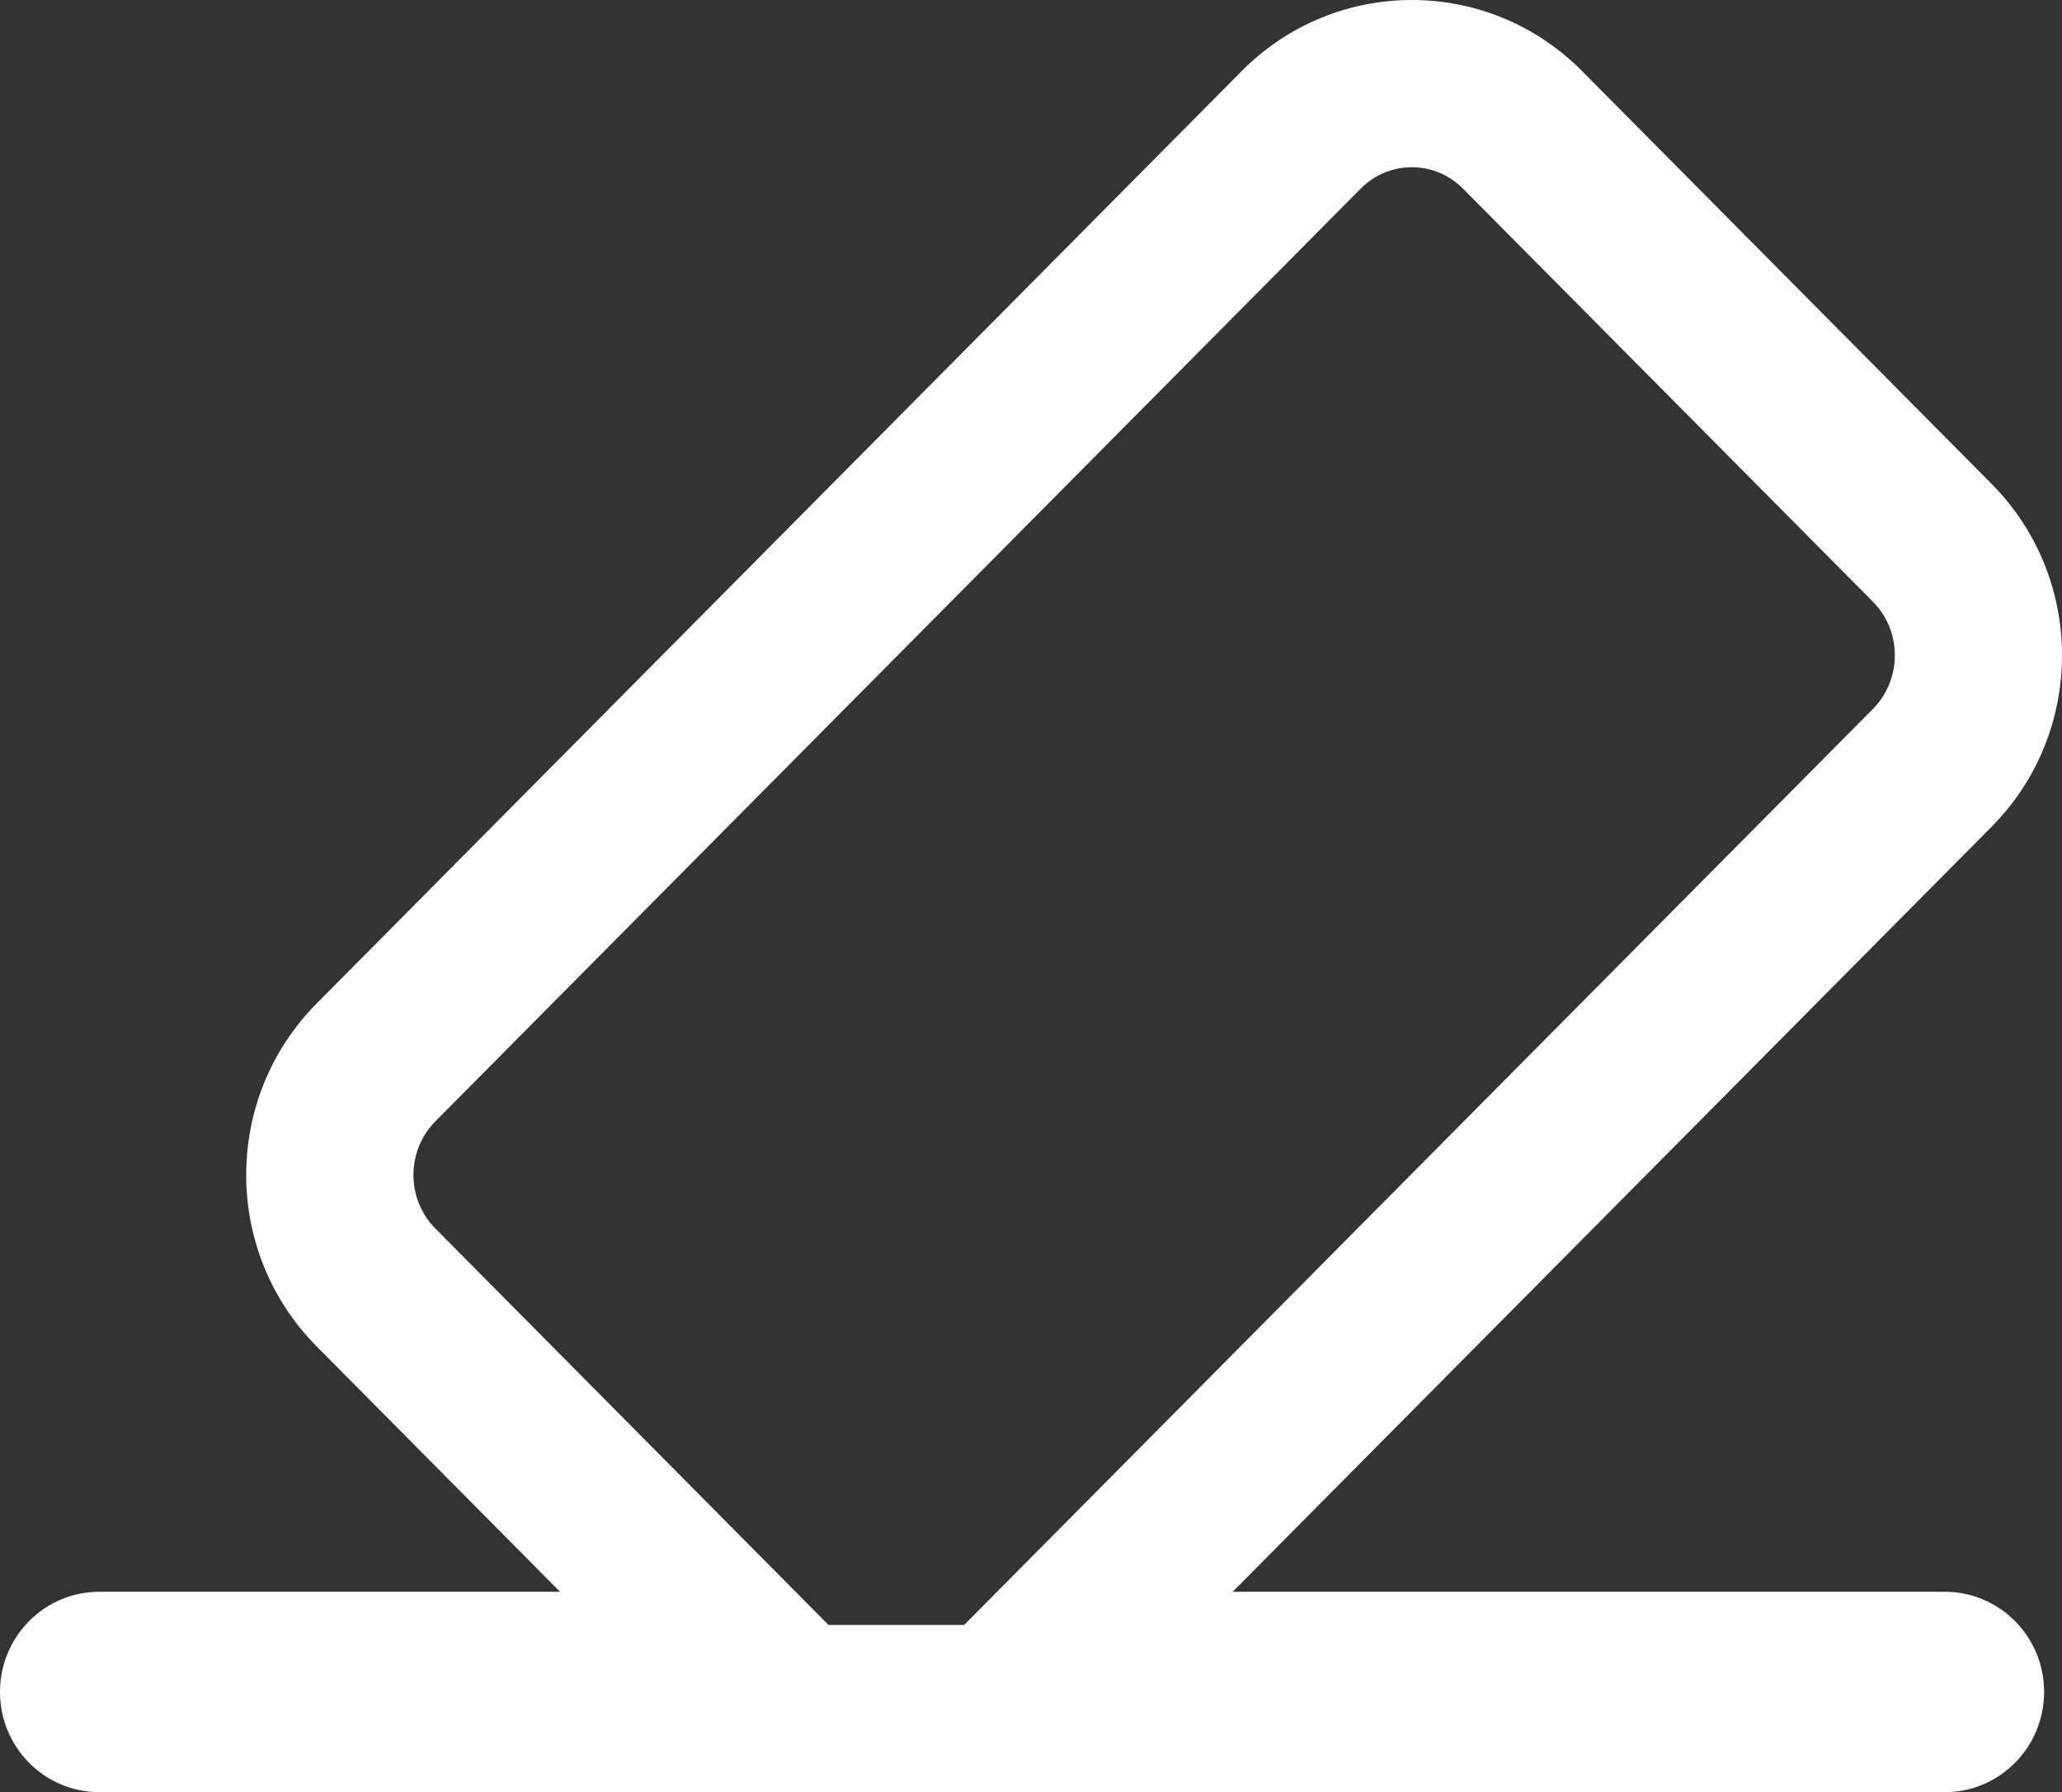 <svg id="Group_5178" data-name="Group 5178" xmlns="http://www.w3.org/2000/svg" width="24.657" height="21.434" viewBox="0 0 24.657 21.434">
  <rect x="0" y="0" width="24.657" height="21.434" fill="#333333" stroke="none"/>
  <g id="Group_3161" data-name="Group 3161" transform="translate(0 0)">
    <g id="Union_164" data-name="Union 164" transform="translate(0 0)" fill="none">
      <path d="M1.189,21.434a1.2,1.2,0,0,1,0-2.4H6.7L3.787,16.1a2.916,2.916,0,0,1,0-4.1L14.849.849a2.86,2.86,0,0,1,4.068,0l4.9,4.937a2.918,2.918,0,0,1,0,4.1L14.74,19.037h8.514a1.2,1.2,0,0,1,0,2.4Z" stroke="none"/>
      <path d="M 11.529 19.434 L 22.395 8.48 C 22.746 8.126 22.746 7.549 22.395 7.195 L 17.496 2.258 C 17.274 2.033 17.016 2 16.883 2 C 16.749 2 16.491 2.033 16.269 2.258 L 5.207 13.41 C 4.856 13.764 4.856 14.34 5.207 14.694 L 9.907 19.434 L 11.529 19.434 M 23.254 21.434 L 1.189 21.434 C 0.532 21.434 6.805419729971618e-07 20.897 6.805419729971618e-07 20.235 C 6.805419729971618e-07 19.573 0.532 19.037 1.189 19.037 L 6.697 19.037 L 3.787 16.103 C 2.663 14.97 2.663 13.134 3.787 12.001 L 14.849 0.849 C 15.972 -0.283 17.794 -0.283 18.917 0.849 L 23.815 5.787 C 24.938 6.919 24.938 8.755 23.815 9.888 L 14.74 19.037 L 23.254 19.037 C 23.911 19.037 24.443 19.573 24.443 20.235 C 24.443 20.897 23.911 21.434 23.254 21.434 Z" stroke="none" fill="#fff"/>
    </g>
  </g>
</svg>
